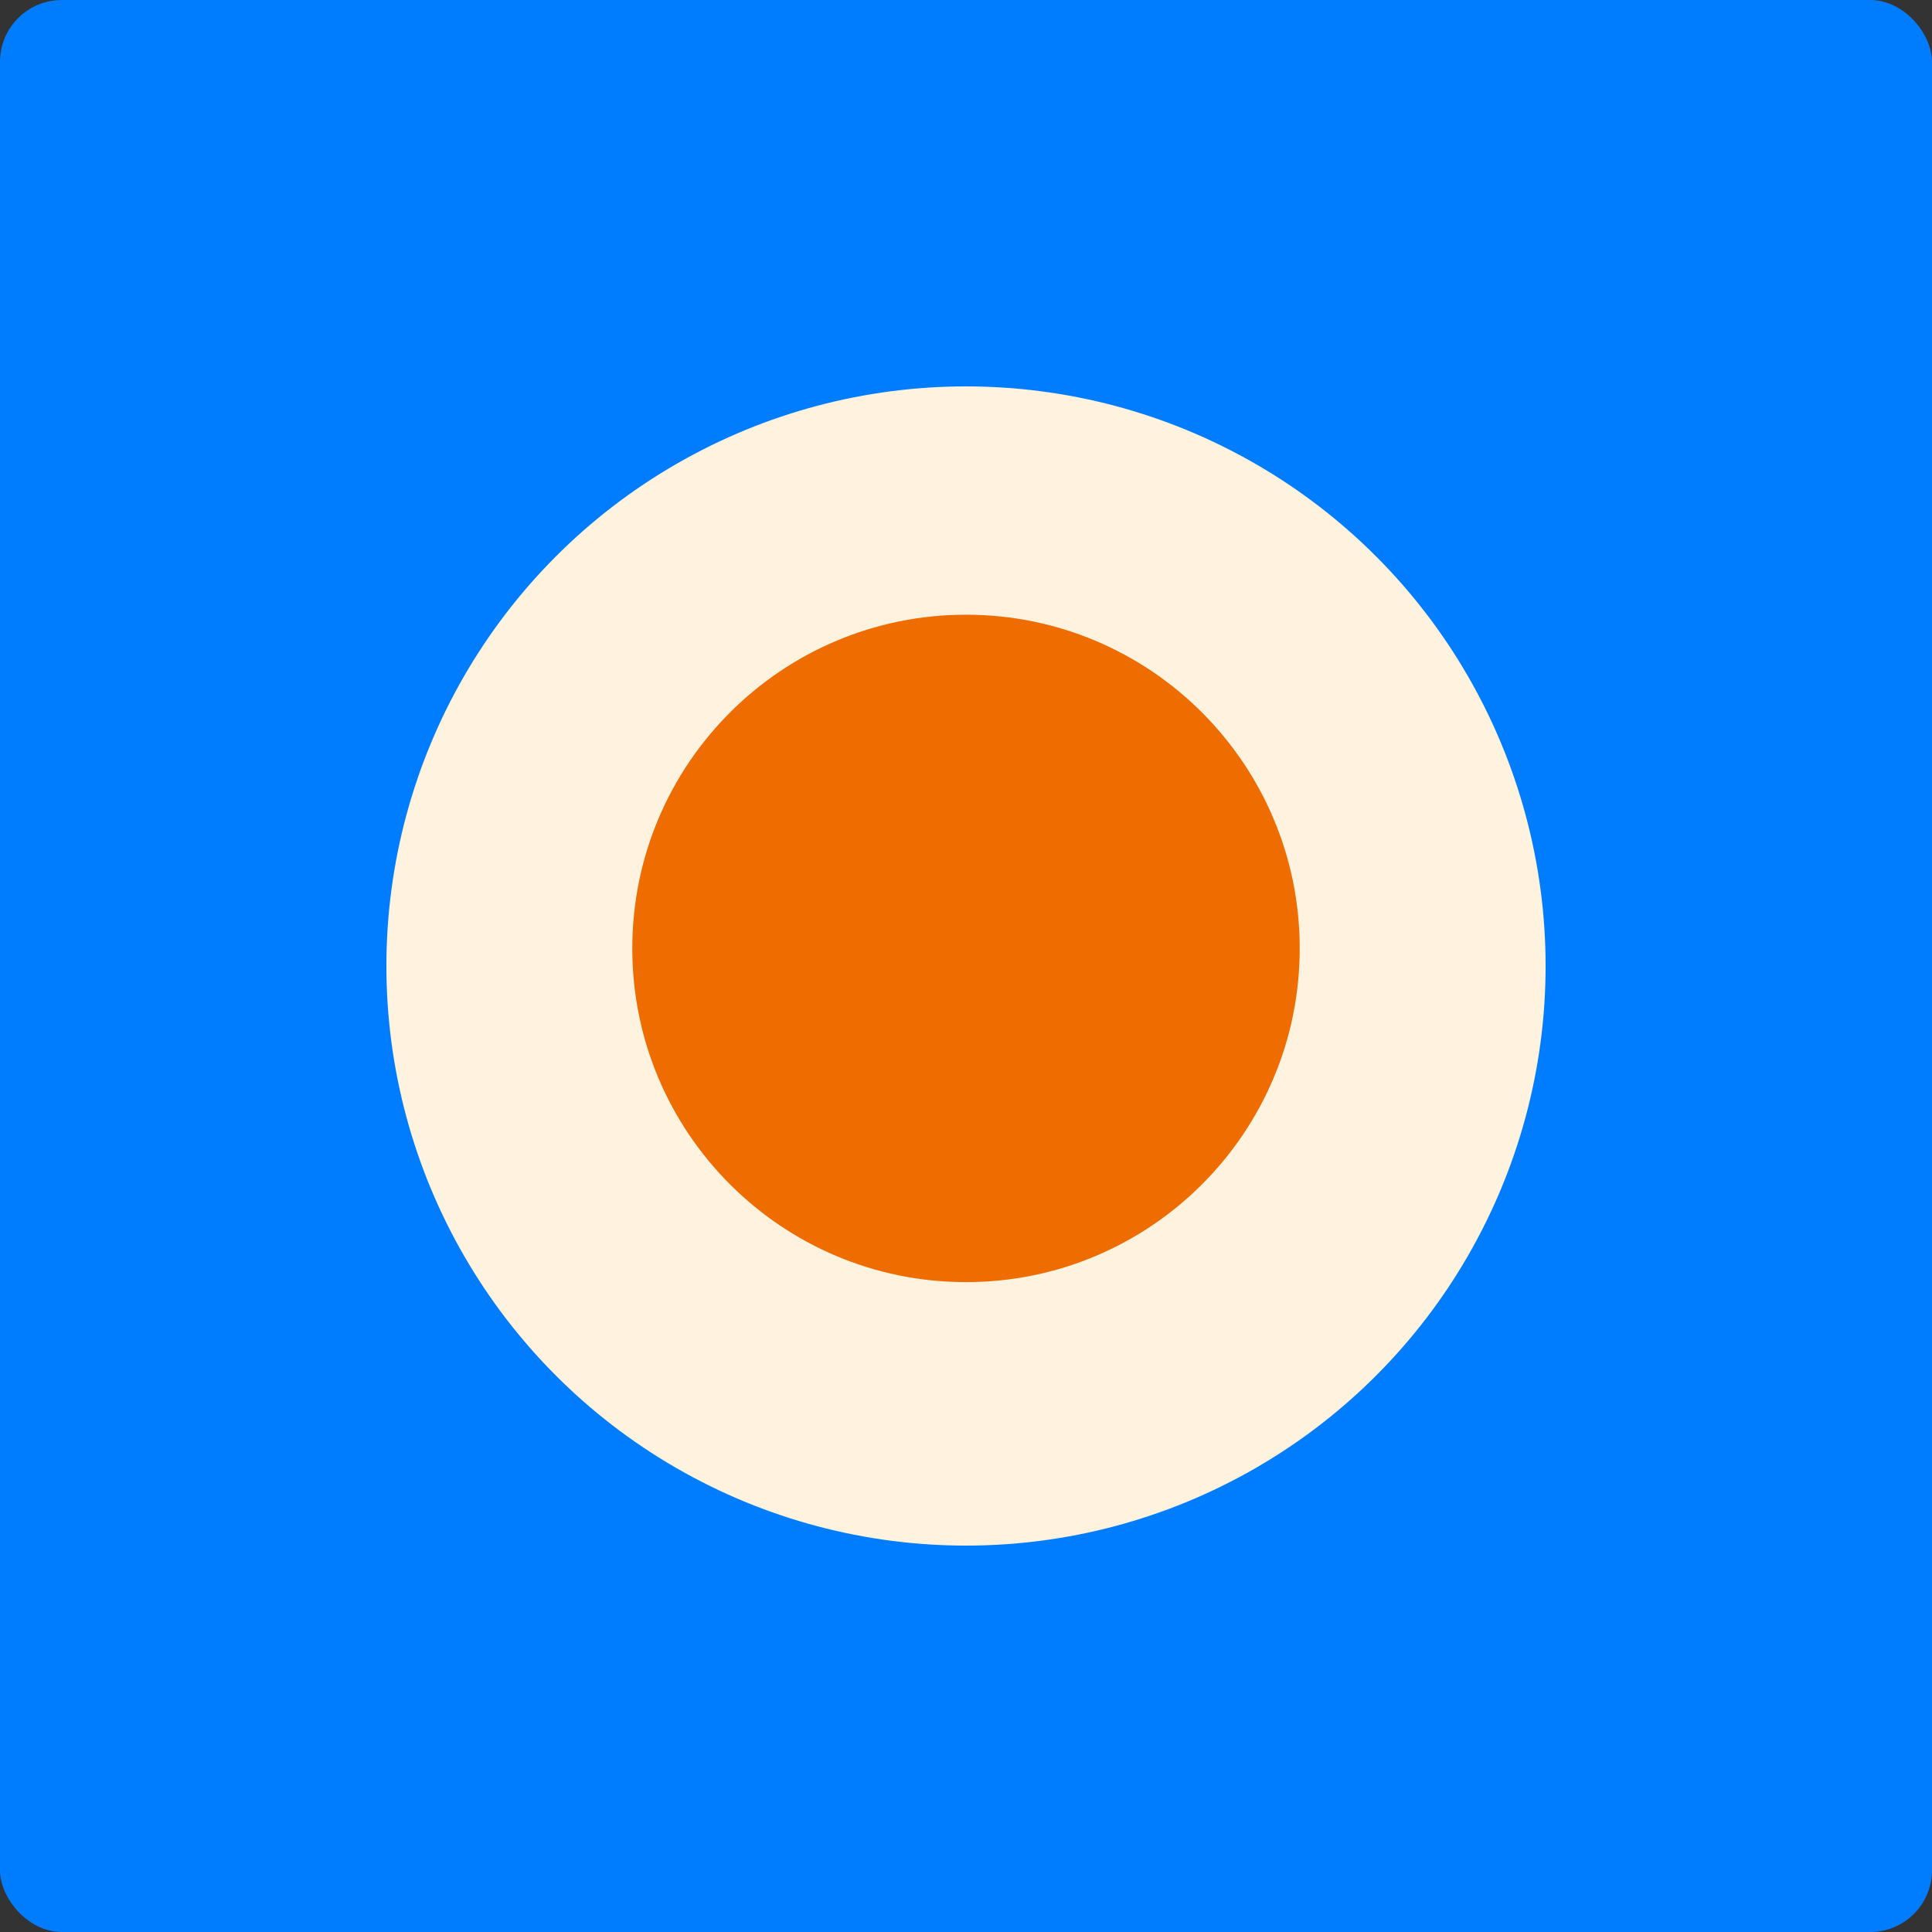 <svg width="100" height="100" viewBox="0 0 100 100" fill="none" xmlns="http://www.w3.org/2000/svg">
<rect x="0" y="0" width="100" height="100" fill="#333333" stroke="none"/>
<rect width="100" height="100" rx="3.2" fill="#007DFF"/>
<g clip-path="url(#clip0_1024_29)">
<circle cx="50" cy="50" r="30" fill="#FFF3E0"/>
<path d="M67.273 49.09C67.273 58.63 59.539 66.363 50 66.363C40.46 66.363 32.727 58.63 32.727 49.09C32.727 39.551 40.46 31.817 50 31.817C59.539 31.817 67.273 39.551 67.273 49.09Z" fill="#EF6C00"/>
</g>
<defs>
<clipPath id="clip0_1024_29">
<rect width="60" height="60" fill="white" transform="translate(20 20)"/>
</clipPath>
</defs>
</svg>
